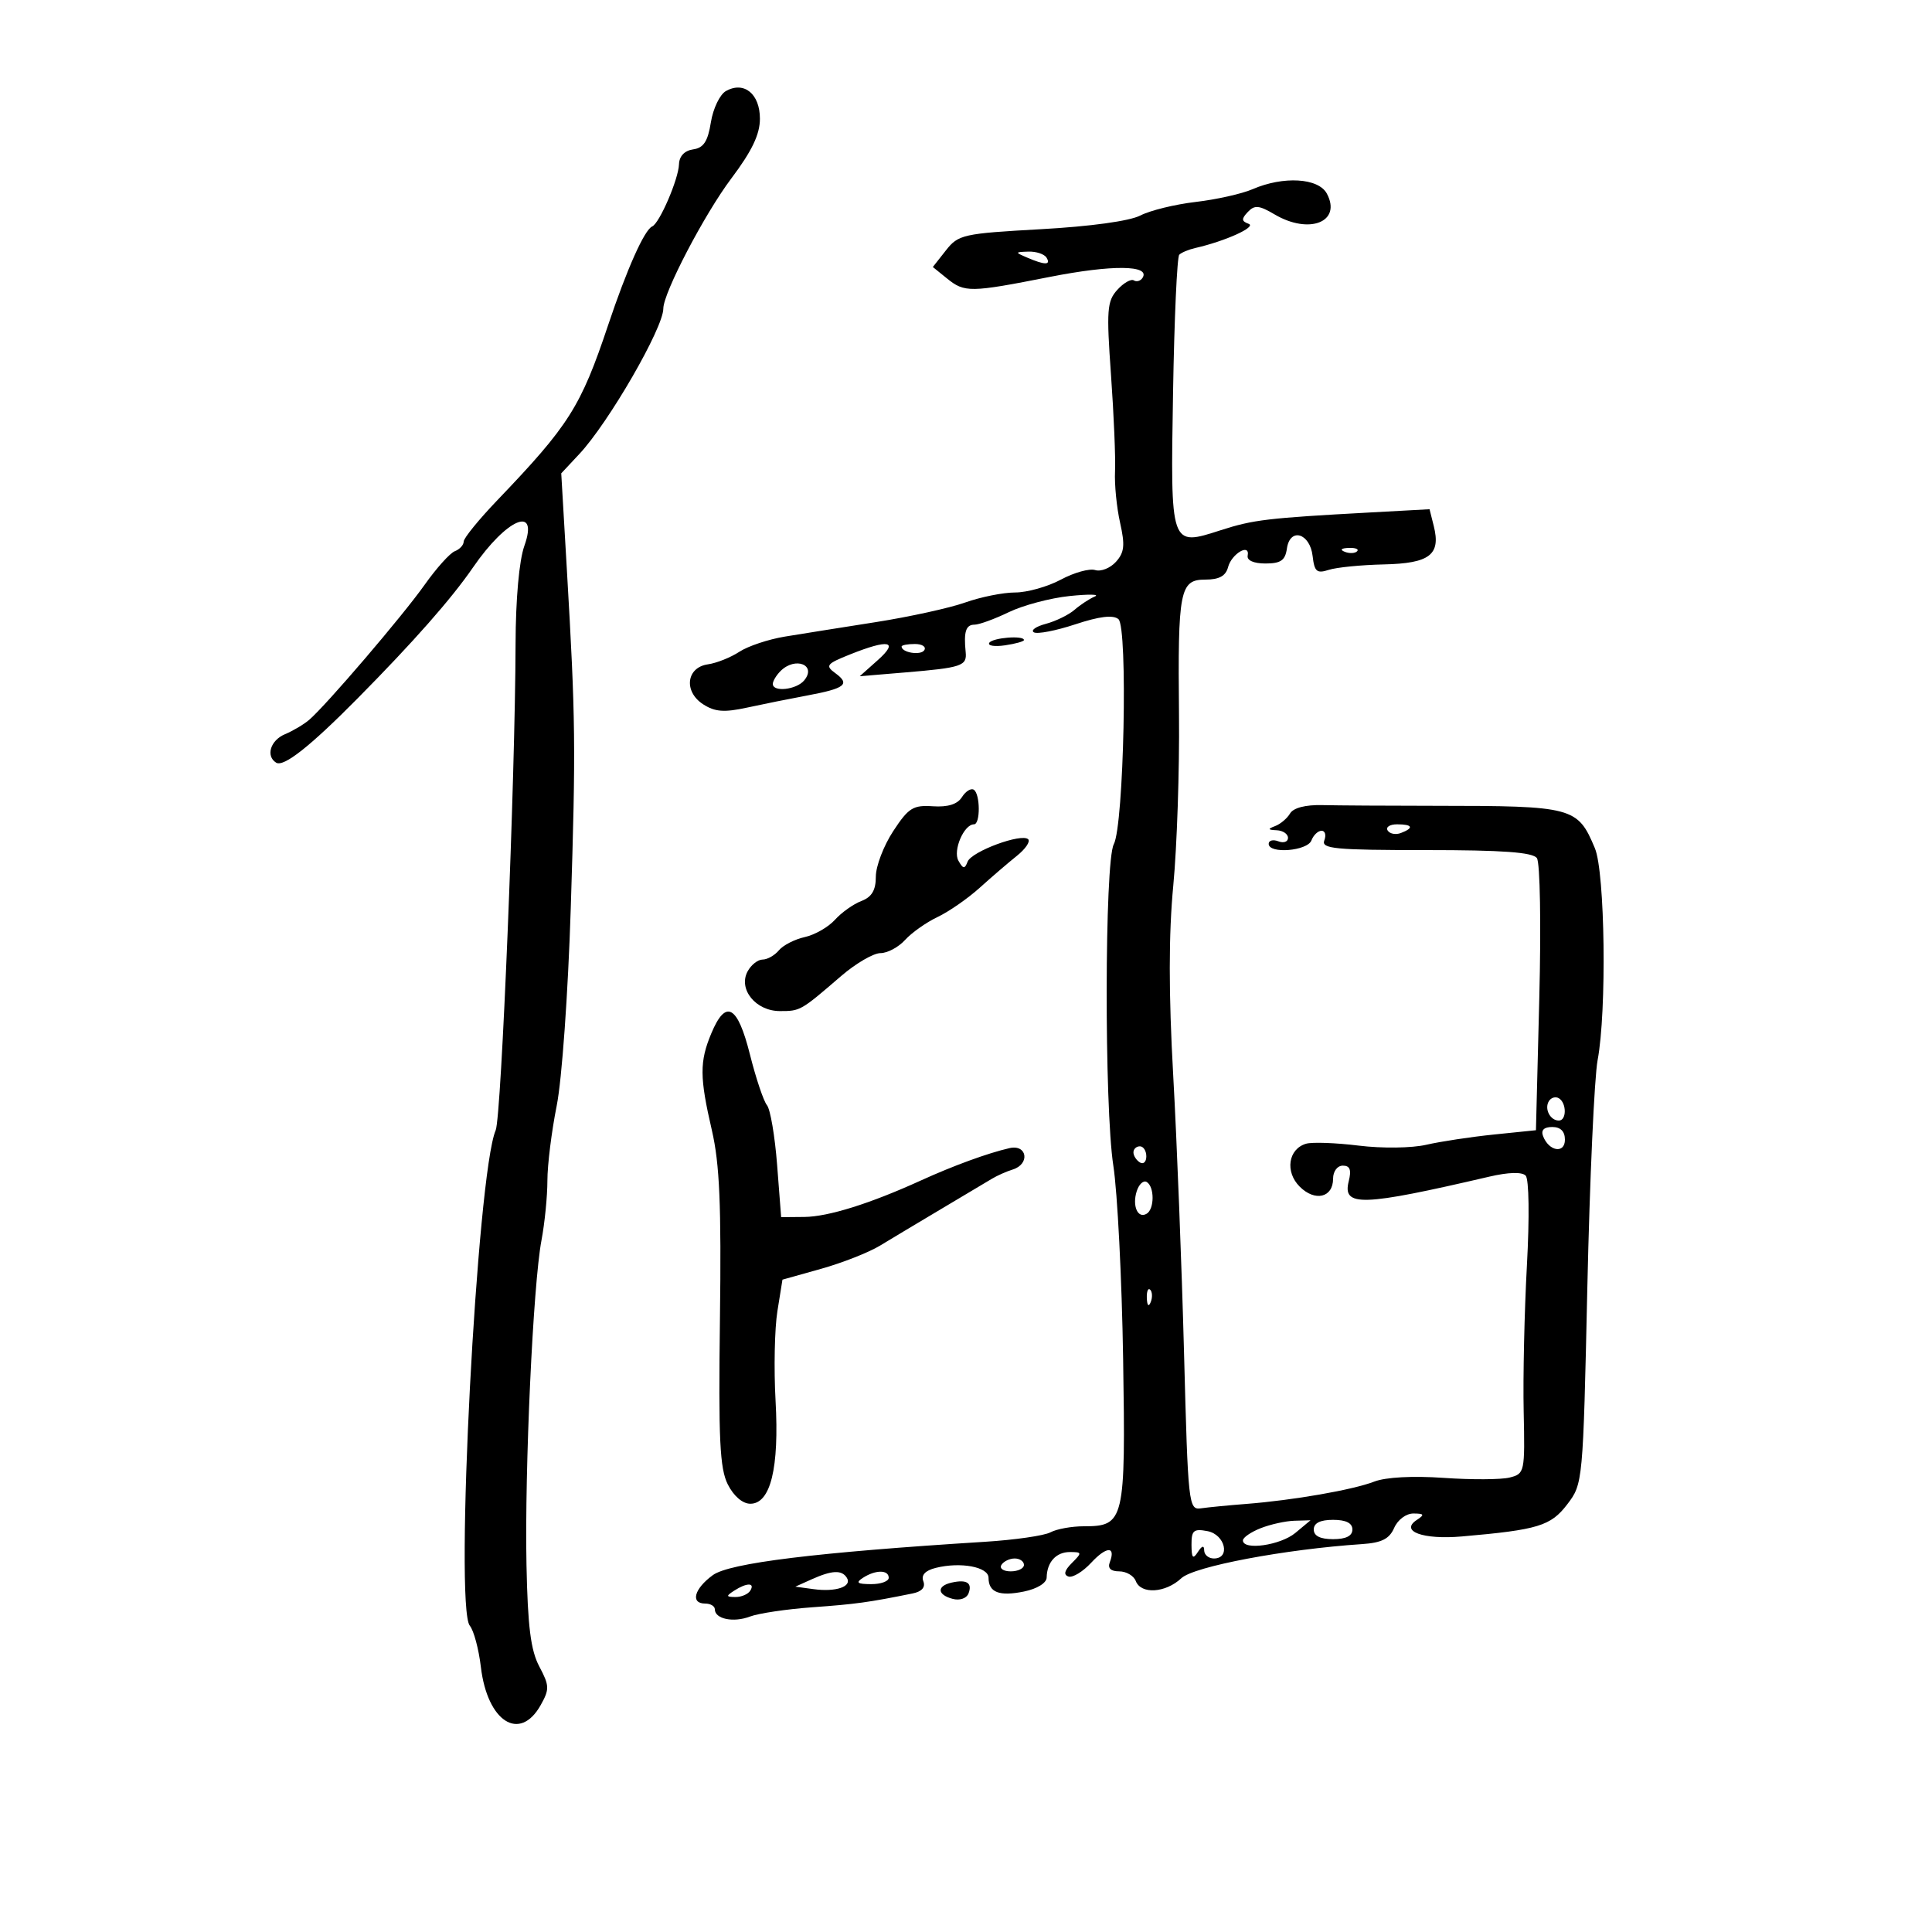 <svg xmlns="http://www.w3.org/2000/svg" width="300" height="300" viewBox="0 0 300 300" version="1.1">
	<path d="M 112.728 14.132 C 111.782 14.661, 110.728 16.849, 110.385 18.993 C 109.910 21.964, 109.255 22.964, 107.631 23.196 C 106.297 23.386, 105.476 24.248, 105.435 25.500 C 105.359 27.820, 102.415 34.656, 101.275 35.158 C 100.060 35.694, 97.344 41.776, 94.424 50.500 C 90.190 63.153, 88.357 66.050, 77.250 77.647 C 74.362 80.662, 72 83.564, 72 84.096 C 72 84.628, 71.383 85.300, 70.628 85.589 C 69.873 85.879, 67.762 88.227, 65.936 90.808 C 62.515 95.641, 50.662 109.504, 48 111.784 C 47.175 112.490, 45.487 113.492, 44.250 114.009 C 41.992 114.954, 41.232 117.408, 42.882 118.427 C 44.045 119.146, 48.143 115.914, 55.500 108.475 C 64.198 99.680, 70.091 92.994, 73.438 88.125 C 78.684 80.491, 83.702 78.371, 81.426 84.750 C 80.612 87.030, 80.076 93.007, 80.057 100 C 80.002 120.859, 77.852 173.462, 76.971 175.500 C 74.066 182.224, 70.551 249.549, 72.954 252.444 C 73.567 253.184, 74.339 256.066, 74.669 258.849 C 75.676 267.352, 80.707 270.558, 83.957 264.768 C 85.341 262.301, 85.322 261.748, 83.744 258.775 C 82.412 256.265, 81.947 252.581, 81.753 243 C 81.453 228.161, 82.774 199.506, 84.077 192.614 C 84.584 189.926, 85 185.744, 85 183.321 C 85 180.898, 85.649 175.672, 86.442 171.708 C 87.255 167.641, 88.208 154.259, 88.628 141 C 89.425 115.848, 89.377 111.698, 88.025 88.500 L 87.150 73.500 89.957 70.500 C 94.507 65.636, 103 50.931, 103 47.917 C 103 45.482, 109.381 33.267, 113.552 27.719 C 116.763 23.448, 118 20.866, 118 18.436 C 118 14.575, 115.534 12.562, 112.728 14.132 M 194.500 29.378 C 192.850 30.093, 188.874 30.984, 185.664 31.358 C 182.454 31.732, 178.589 32.678, 177.074 33.462 C 175.403 34.326, 169.330 35.163, 161.616 35.591 C 149.543 36.262, 148.810 36.426, 146.881 38.879 L 144.850 41.460 147.036 43.230 C 149.781 45.453, 150.616 45.441, 163.001 43 C 172.661 41.096, 178.645 41.147, 177.424 43.123 C 177.115 43.623, 176.503 43.811, 176.065 43.540 C 175.626 43.269, 174.468 43.931, 173.490 45.011 C 171.900 46.767, 171.798 48.158, 172.517 58.237 C 172.959 64.432, 173.240 71.159, 173.141 73.186 C 173.042 75.213, 173.395 78.805, 173.926 81.167 C 174.713 84.668, 174.593 85.792, 173.278 87.245 C 172.390 88.226, 170.942 88.799, 170.059 88.519 C 169.176 88.238, 166.778 88.907, 164.730 90.005 C 162.683 91.102, 159.487 92, 157.629 92 C 155.772 92, 152.282 92.700, 149.876 93.555 C 147.469 94.410, 141.225 95.781, 136 96.601 C 130.775 97.421, 124.417 98.434, 121.872 98.851 C 119.327 99.269, 116.144 100.331, 114.799 101.212 C 113.454 102.094, 111.261 102.969, 109.927 103.157 C 106.571 103.631, 106.124 107.388, 109.189 109.365 C 111.013 110.542, 112.448 110.650, 116 109.877 C 118.475 109.339, 122.694 108.490, 125.376 107.990 C 131.242 106.896, 132.059 106.247, 129.721 104.538 C 128.108 103.359, 128.318 103.090, 131.993 101.620 C 138.028 99.205, 139.635 99.533, 136.306 102.502 L 133.500 105.004 140.500 104.420 C 149.344 103.682, 150.168 103.407, 149.949 101.257 C 149.627 98.099, 149.979 97, 151.312 97 C 152.034 97, 154.435 96.125, 156.647 95.056 C 158.860 93.987, 163.107 92.860, 166.085 92.551 C 169.063 92.243, 170.825 92.276, 170 92.626 C 169.175 92.975, 167.761 93.903, 166.857 94.688 C 165.954 95.473, 163.947 96.455, 162.398 96.869 C 160.848 97.283, 160.012 97.876, 160.540 98.187 C 161.068 98.497, 163.965 97.937, 166.978 96.942 C 170.729 95.703, 172.837 95.450, 173.668 96.139 C 175.158 97.376, 174.523 128.155, 172.946 131.101 C 171.516 133.772, 171.464 171.896, 172.877 181 C 173.518 185.125, 174.202 198.625, 174.399 211 C 174.798 236.190, 174.608 237, 168.279 237 C 166.403 237, 164.078 237.423, 163.111 237.941 C 162.145 238.458, 157.562 239.119, 152.927 239.409 C 126.745 241.049, 113.272 242.701, 110.684 244.588 C 107.787 246.701, 107.170 249, 109.500 249 C 110.325 249, 111 249.402, 111 249.893 C 111 251.397, 113.884 251.995, 116.444 251.021 C 117.779 250.514, 122.163 249.862, 126.186 249.573 C 132.854 249.094, 134.916 248.809, 141.715 247.429 C 143.148 247.138, 143.733 246.469, 143.374 245.532 C 143.009 244.581, 143.667 243.871, 145.288 243.464 C 149.157 242.493, 153.500 243.305, 153.500 245 C 153.500 247.272, 155.173 247.917, 159.020 247.127 C 161.051 246.710, 162.511 245.807, 162.526 244.956 C 162.570 242.561, 163.992 241, 166.130 241 C 168.027 241, 168.045 241.098, 166.438 242.705 C 165.278 243.865, 165.109 244.536, 165.910 244.803 C 166.559 245.020, 168.147 244.055, 169.439 242.660 C 171.828 240.082, 173.301 240.051, 172.324 242.598 C 171.973 243.513, 172.481 244, 173.786 244 C 174.886 244, 176.045 244.675, 176.362 245.500 C 177.168 247.601, 180.977 247.368, 183.436 245.067 C 185.395 243.233, 199.504 240.568, 211.500 239.767 C 214.543 239.564, 215.736 238.962, 216.487 237.250 C 217.045 235.978, 218.349 235.007, 219.487 235.015 C 221.158 235.028, 221.245 235.198, 220 236.015 C 217.324 237.772, 220.962 239.105, 227 238.579 C 238.833 237.550, 240.801 236.950, 243.362 233.592 C 245.794 230.404, 245.812 230.210, 246.481 199.943 C 246.852 183.199, 247.570 167.301, 248.077 164.614 C 249.508 157.035, 249.232 135.490, 247.655 131.718 C 244.981 125.320, 244.292 125.136, 223 125.126 C 215.575 125.122, 207.621 125.073, 205.323 125.017 C 202.718 124.954, 200.837 125.441, 200.323 126.311 C 199.871 127.079, 198.825 127.962, 198 128.274 C 196.806 128.726, 196.857 128.858, 198.250 128.921 C 199.213 128.964, 200 129.498, 200 130.107 C 200 130.716, 199.325 130.955, 198.500 130.638 C 197.675 130.322, 197 130.499, 197 131.031 C 197 132.631, 203.005 132.150, 203.638 130.500 C 203.955 129.675, 204.664 129, 205.214 129 C 205.764 129, 205.955 129.675, 205.638 130.500 C 205.141 131.796, 207.290 132, 221.409 132 C 233.343 132, 237.996 132.337, 238.649 133.250 C 239.145 133.945, 239.310 143.608, 239.021 155 L 238.500 175.500 232 176.166 C 228.425 176.532, 223.689 177.248, 221.475 177.759 C 219.207 178.281, 214.626 178.339, 210.975 177.890 C 207.414 177.452, 203.736 177.321, 202.801 177.598 C 200.037 178.418, 199.511 181.956, 201.812 184.256 C 204.191 186.635, 207 185.972, 207 183.031 C 207 181.881, 207.659 181, 208.519 181 C 209.627 181, 209.874 181.655, 209.429 183.425 C 208.425 187.426, 211.436 187.327, 231.252 182.711 C 234.242 182.015, 236.339 181.956, 236.907 182.552 C 237.426 183.096, 237.507 189.035, 237.098 196.495 C 236.706 203.642, 236.480 213.842, 236.596 219.161 C 236.801 228.603, 236.750 228.846, 234.415 229.432 C 233.099 229.762, 228.486 229.785, 224.163 229.483 C 219.377 229.149, 215.168 229.374, 213.401 230.059 C 210.084 231.345, 200.836 232.958, 193.500 233.530 C 190.750 233.745, 187.600 234.050, 186.500 234.210 C 184.561 234.491, 184.480 233.749, 183.854 210 C 183.499 196.525, 182.744 177.175, 182.176 167 C 181.461 154.202, 181.465 145.109, 182.187 137.500 C 182.761 131.450, 183.160 119.558, 183.074 111.074 C 182.878 91.624, 183.193 90, 187.173 90 C 189.310 90, 190.334 89.438, 190.692 88.069 C 191.239 85.979, 194.130 84.286, 193.738 86.286 C 193.594 87.021, 194.683 87.500, 196.500 87.500 C 198.872 87.500, 199.568 87.017, 199.827 85.192 C 200.300 81.857, 203.414 82.763, 203.826 86.355 C 204.103 88.770, 204.476 89.088, 206.326 88.489 C 207.522 88.101, 211.372 87.720, 214.882 87.642 C 222.004 87.484, 223.754 86.140, 222.637 81.691 L 221.980 79.072 212.740 79.576 C 196.763 80.447, 194.624 80.701, 189.555 82.331 C 181.694 84.859, 181.747 85.012, 182.152 60.879 C 182.343 49.487, 182.777 39.889, 183.115 39.551 C 183.453 39.214, 184.578 38.744, 185.615 38.508 C 190.269 37.448, 195.178 35.223, 193.891 34.755 C 192.770 34.348, 192.744 33.991, 193.760 32.915 C 194.807 31.805, 195.507 31.868, 197.914 33.290 C 203.301 36.472, 208.383 34.453, 206.034 30.064 C 204.731 27.629, 199.283 27.305, 194.500 29.378 M 159.500 40 C 162.252 41.183, 163.231 41.183, 162.500 40 C 162.160 39.450, 160.896 39.032, 159.691 39.070 C 157.579 39.138, 157.572 39.171, 159.500 40 M 208.813 85.683 C 209.534 85.972, 210.397 85.936, 210.729 85.604 C 211.061 85.272, 210.471 85.036, 209.417 85.079 C 208.252 85.127, 208.015 85.364, 208.813 85.683 M 153.612 99.819 C 153.333 100.270, 154.432 100.443, 156.053 100.206 C 157.674 99.968, 159 99.599, 159 99.387 C 159 98.625, 154.107 99.017, 153.612 99.819 M 140 100.393 C 140 101.342, 142.993 101.820, 143.527 100.956 C 143.852 100.430, 143.191 100, 142.059 100 C 140.927 100, 140 100.177, 140 100.393 M 121.200 104.200 C 120.540 104.860, 120 105.760, 120 106.200 C 120 107.514, 123.668 107.105, 124.869 105.658 C 126.866 103.252, 123.490 101.910, 121.200 104.200 M 149.366 123.782 C 148.668 124.889, 147.184 125.354, 144.853 125.197 C 141.782 124.990, 141.068 125.439, 138.690 129.071 C 137.210 131.331, 136 134.500, 136 136.114 C 136 138.237, 135.377 139.288, 133.750 139.910 C 132.512 140.383, 130.666 141.697, 129.646 142.829 C 128.627 143.961, 126.520 145.166, 124.965 145.508 C 123.410 145.849, 121.602 146.775, 120.947 147.564 C 120.291 148.354, 119.151 149, 118.413 149 C 117.674 149, 116.626 149.830, 116.083 150.845 C 114.601 153.614, 117.360 157, 121.099 157 C 124.283 157, 124.319 156.979, 130.621 151.550 C 132.888 149.598, 135.631 148, 136.716 148 C 137.802 148, 139.524 147.079, 140.542 145.953 C 141.561 144.828, 143.830 143.225, 145.585 142.393 C 147.340 141.560, 150.289 139.513, 152.138 137.844 C 153.987 136.176, 156.581 133.947, 157.903 132.891 C 159.224 131.836, 160.014 130.681, 159.658 130.324 C 158.659 129.325, 150.857 132.210, 150.245 133.805 C 149.794 134.979, 149.553 134.952, 148.821 133.644 C 147.937 132.065, 149.679 128, 151.241 128 C 152.253 128, 152.219 123.254, 151.203 122.625 C 150.765 122.355, 149.938 122.875, 149.366 123.782 M 215.473 128.956 C 215.798 129.482, 216.725 129.659, 217.532 129.349 C 219.599 128.556, 219.356 128, 216.941 128 C 215.809 128, 215.148 128.430, 215.473 128.956 M 110.449 160.468 C 108.615 164.857, 108.630 167.280, 110.542 175.523 C 111.745 180.713, 112.019 187.137, 111.792 204.835 C 111.551 223.506, 111.767 228.029, 113.013 230.500 C 113.931 232.319, 115.309 233.500, 116.513 233.500 C 119.656 233.500, 121.012 227.959, 120.429 217.500 C 120.153 212.550, 120.281 206.296, 120.714 203.602 L 121.500 198.704 127.500 197.021 C 130.800 196.095, 134.918 194.475, 136.651 193.419 C 138.385 192.364, 142.660 189.803, 146.151 187.729 C 149.643 185.654, 153.175 183.549, 154 183.051 C 154.825 182.552, 156.287 181.901, 157.250 181.604 C 159.976 180.761, 159.508 177.651, 156.750 178.282 C 153.386 179.053, 148.049 181.001, 143 183.302 C 135.113 186.897, 128.606 188.934, 124.898 188.967 L 121.296 189 120.670 180.879 C 120.326 176.412, 119.615 172.241, 119.091 171.610 C 118.567 170.978, 117.378 167.433, 116.448 163.731 C 114.524 156.074, 112.700 155.081, 110.449 160.468 M 240.510 170.984 C 239.773 172.177, 240.709 174, 242.059 174 C 243.276 174, 243.284 171.293, 242.069 170.543 C 241.557 170.226, 240.856 170.425, 240.510 170.984 M 239.609 176.423 C 240.516 178.788, 243 179.188, 243 176.969 C 243 175.677, 242.323 175, 241.031 175 C 239.740 175, 239.251 175.489, 239.609 176.423 M 176 178.941 C 176 179.459, 176.450 180.160, 177 180.500 C 177.550 180.840, 178 180.416, 178 179.559 C 178 178.702, 177.550 178, 177 178 C 176.450 178, 176 178.423, 176 178.941 M 176.507 184.977 C 175.778 187.274, 176.691 189.309, 178.069 188.457 C 179.273 187.713, 179.275 184.288, 178.072 183.544 C 177.562 183.229, 176.858 183.873, 176.507 184.977 M 178.079 201.583 C 178.127 202.748, 178.364 202.985, 178.683 202.188 C 178.972 201.466, 178.936 200.603, 178.604 200.271 C 178.272 199.939, 178.036 200.529, 178.079 201.583 M 195.750 237.299 C 194.238 237.897, 193 238.749, 193 239.193 C 193 240.789, 198.828 239.958, 201.139 238.033 L 203.500 236.067 201 236.140 C 199.625 236.180, 197.262 236.702, 195.750 237.299 M 204 237.500 C 204 238.500, 205 239, 207 239 C 209 239, 210 238.500, 210 237.500 C 210 236.500, 209 236, 207 236 C 205 236, 204 236.500, 204 237.500 M 185.015 239.889 C 185.027 241.942, 185.238 242.179, 186 241 C 186.646 240, 186.974 239.917, 186.985 240.750 C 186.993 241.438, 187.675 242, 188.500 242 C 191.116 242, 190.240 238.279, 187.500 237.755 C 185.347 237.344, 185.002 237.640, 185.015 239.889 M 155.500 243 C 155.160 243.550, 155.809 244, 156.941 244 C 158.073 244, 159 243.550, 159 243 C 159 242.450, 158.352 242, 157.559 242 C 156.766 242, 155.840 242.450, 155.500 243 M 126 245.251 L 123.500 246.376 126.334 246.762 C 129.796 247.235, 132.346 246.369, 131.504 245.007 C 130.725 243.746, 129.197 243.813, 126 245.251 M 134 245 C 132.831 245.755, 133.107 245.973, 135.250 245.985 C 136.762 245.993, 138 245.550, 138 245 C 138 243.736, 135.957 243.736, 134 245 M 147.750 245.749 C 145.424 246.277, 145.524 247.642, 147.935 248.273 C 149.040 248.562, 150.095 248.196, 150.392 247.422 C 151.019 245.787, 150.112 245.213, 147.750 245.749 M 114 247 C 112.707 247.835, 112.734 247.971, 114.191 247.985 C 115.121 247.993, 116.160 247.550, 116.500 247 C 117.282 245.734, 115.958 245.734, 114 247" stroke="none" fill="black" fill-rule="evenodd"/>
</svg>